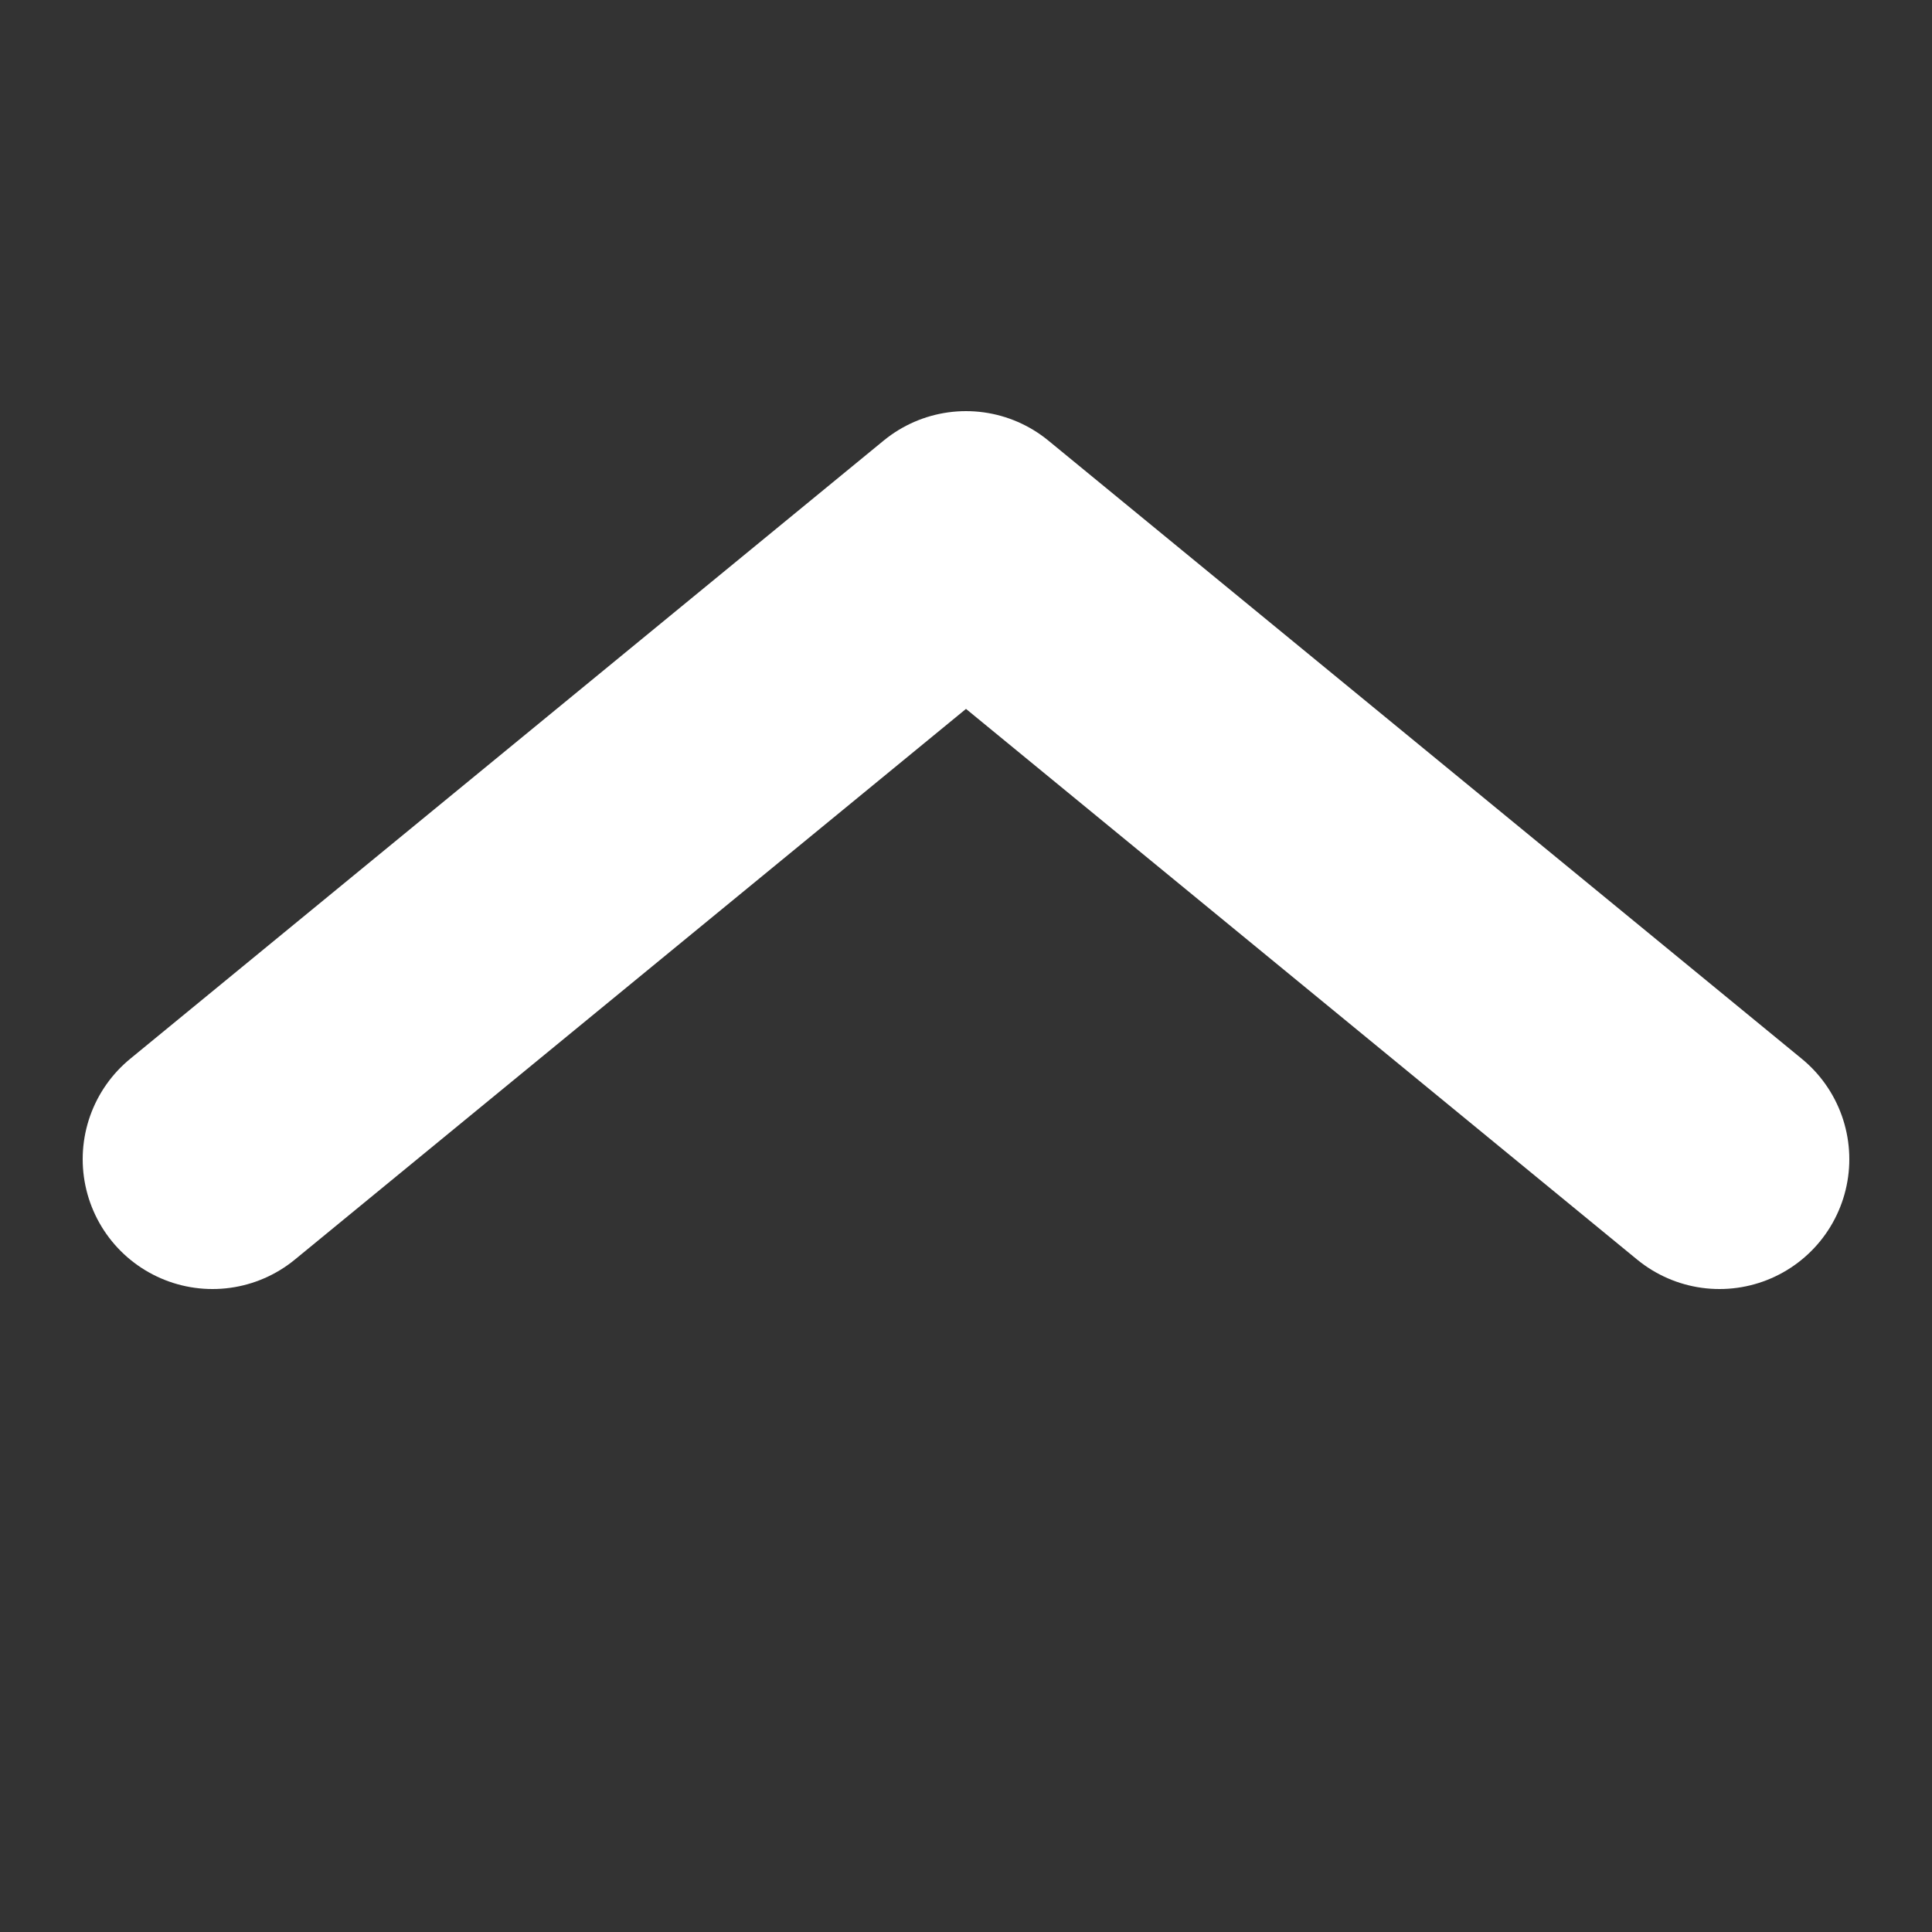 <?xml version="1.0" encoding="UTF-8" standalone="no"?>
<svg
   width="50.0px"
   height="50.0px"
   viewBox="0 0 50.0 50.0"
   version="1.1"
   id="SVGRoot"
   sodipodi:docname="arrowtop.svg"
   inkscape:version="1.1-dev (cc619ca, 2020-09-10)"
   xmlns:inkscape="http://www.inkscape.org/namespaces/inkscape"
   xmlns:sodipodi="http://sodipodi.sourceforge.net/DTD/sodipodi-0.dtd"
   xmlns="http://www.w3.org/2000/svg"
   xmlns:svg="http://www.w3.org/2000/svg">
  <rect x="0" y="0" width="50.0" height="50.0" fill="#333333" stroke="none"/>
  <defs
     id="defs823" />
  <sodipodi:namedview
     id="base"
     pagecolor="#ffffff"
     bordercolor="#666666"
     borderopacity="1.0"
     inkscape:pageopacity="0.0"
     inkscape:pageshadow="2"
     inkscape:zoom="22.4"
     inkscape:cx="18.973214"
     inkscape:cy="19.754464"
     inkscape:document-units="px"
     inkscape:current-layer="layer1"
     showgrid="true"
     inkscape:window-width="2560"
     inkscape:window-height="1377"
     inkscape:window-x="-8"
     inkscape:window-y="-8"
     inkscape:window-maximized="1">
    <inkscape:grid
       type="xygrid"
       id="grid887" />
  </sodipodi:namedview>
  <g
     inkscape:label="Calque 1"
     inkscape:groupmode="layer"
     id="layer1">
    <path
       style="fill:none;fill-opacity:1;stroke:#ffffff;stroke-width:6.72;stroke-linecap:round;stroke-linejoin:round;stroke-miterlimit:4;stroke-dasharray:none;stroke-opacity:1"
       d="M 44.5,30 25,14 5.5,30"
       id="path893" />
  </g>
</svg>
